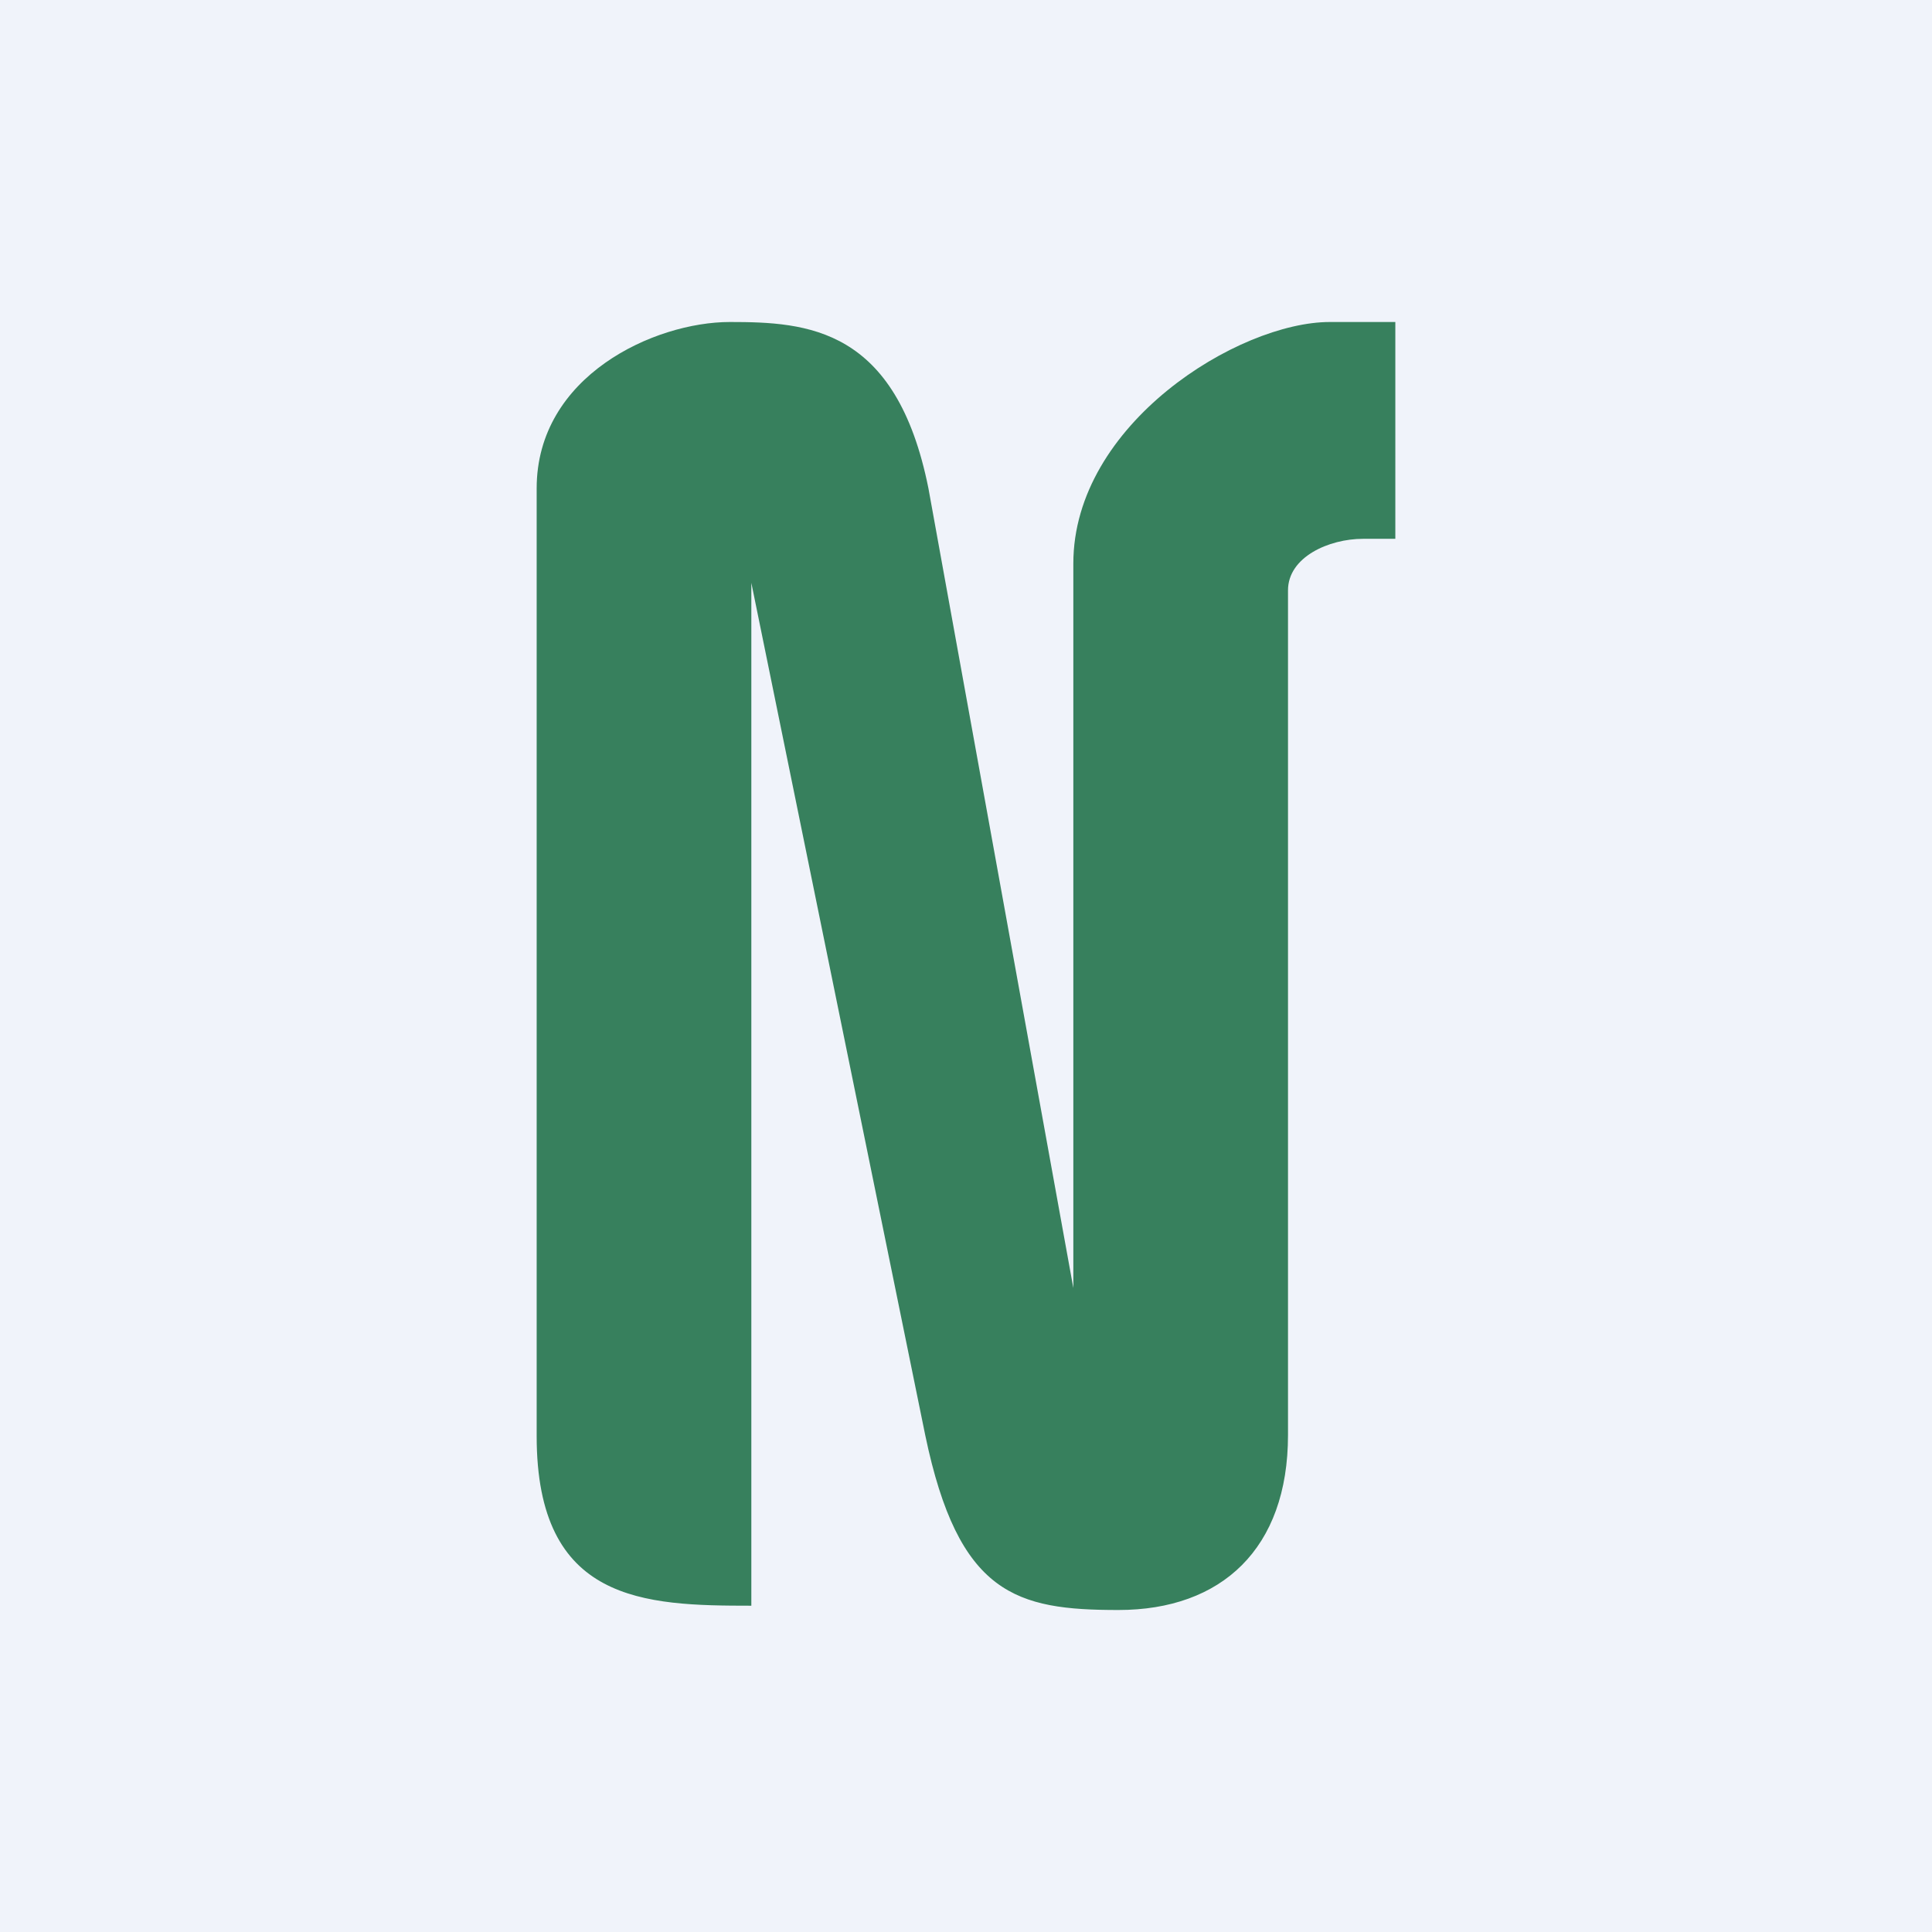 <!-- by TradingView --><svg width="18" height="18" viewBox="0 0 18 18" xmlns="http://www.w3.org/2000/svg"><path fill="#F0F3FA" d="M0 0h18v18H0z"/><path d="M13 3h-.61C11.54 3 10 3.95 10 5.25V12L8.65 4.55C8.35 3.05 7.52 3 6.8 3 6.1 3 5 3.5 5 4.55v8.83c0 1.55 1 1.58 2 1.58V5.43l1.62 7.94c.31 1.49.85 1.63 1.8 1.63.96 0 1.58-.57 1.58-1.63V5.5c0-.31.38-.48.7-.48h.3V3Z" fill="#37805D"/></svg>